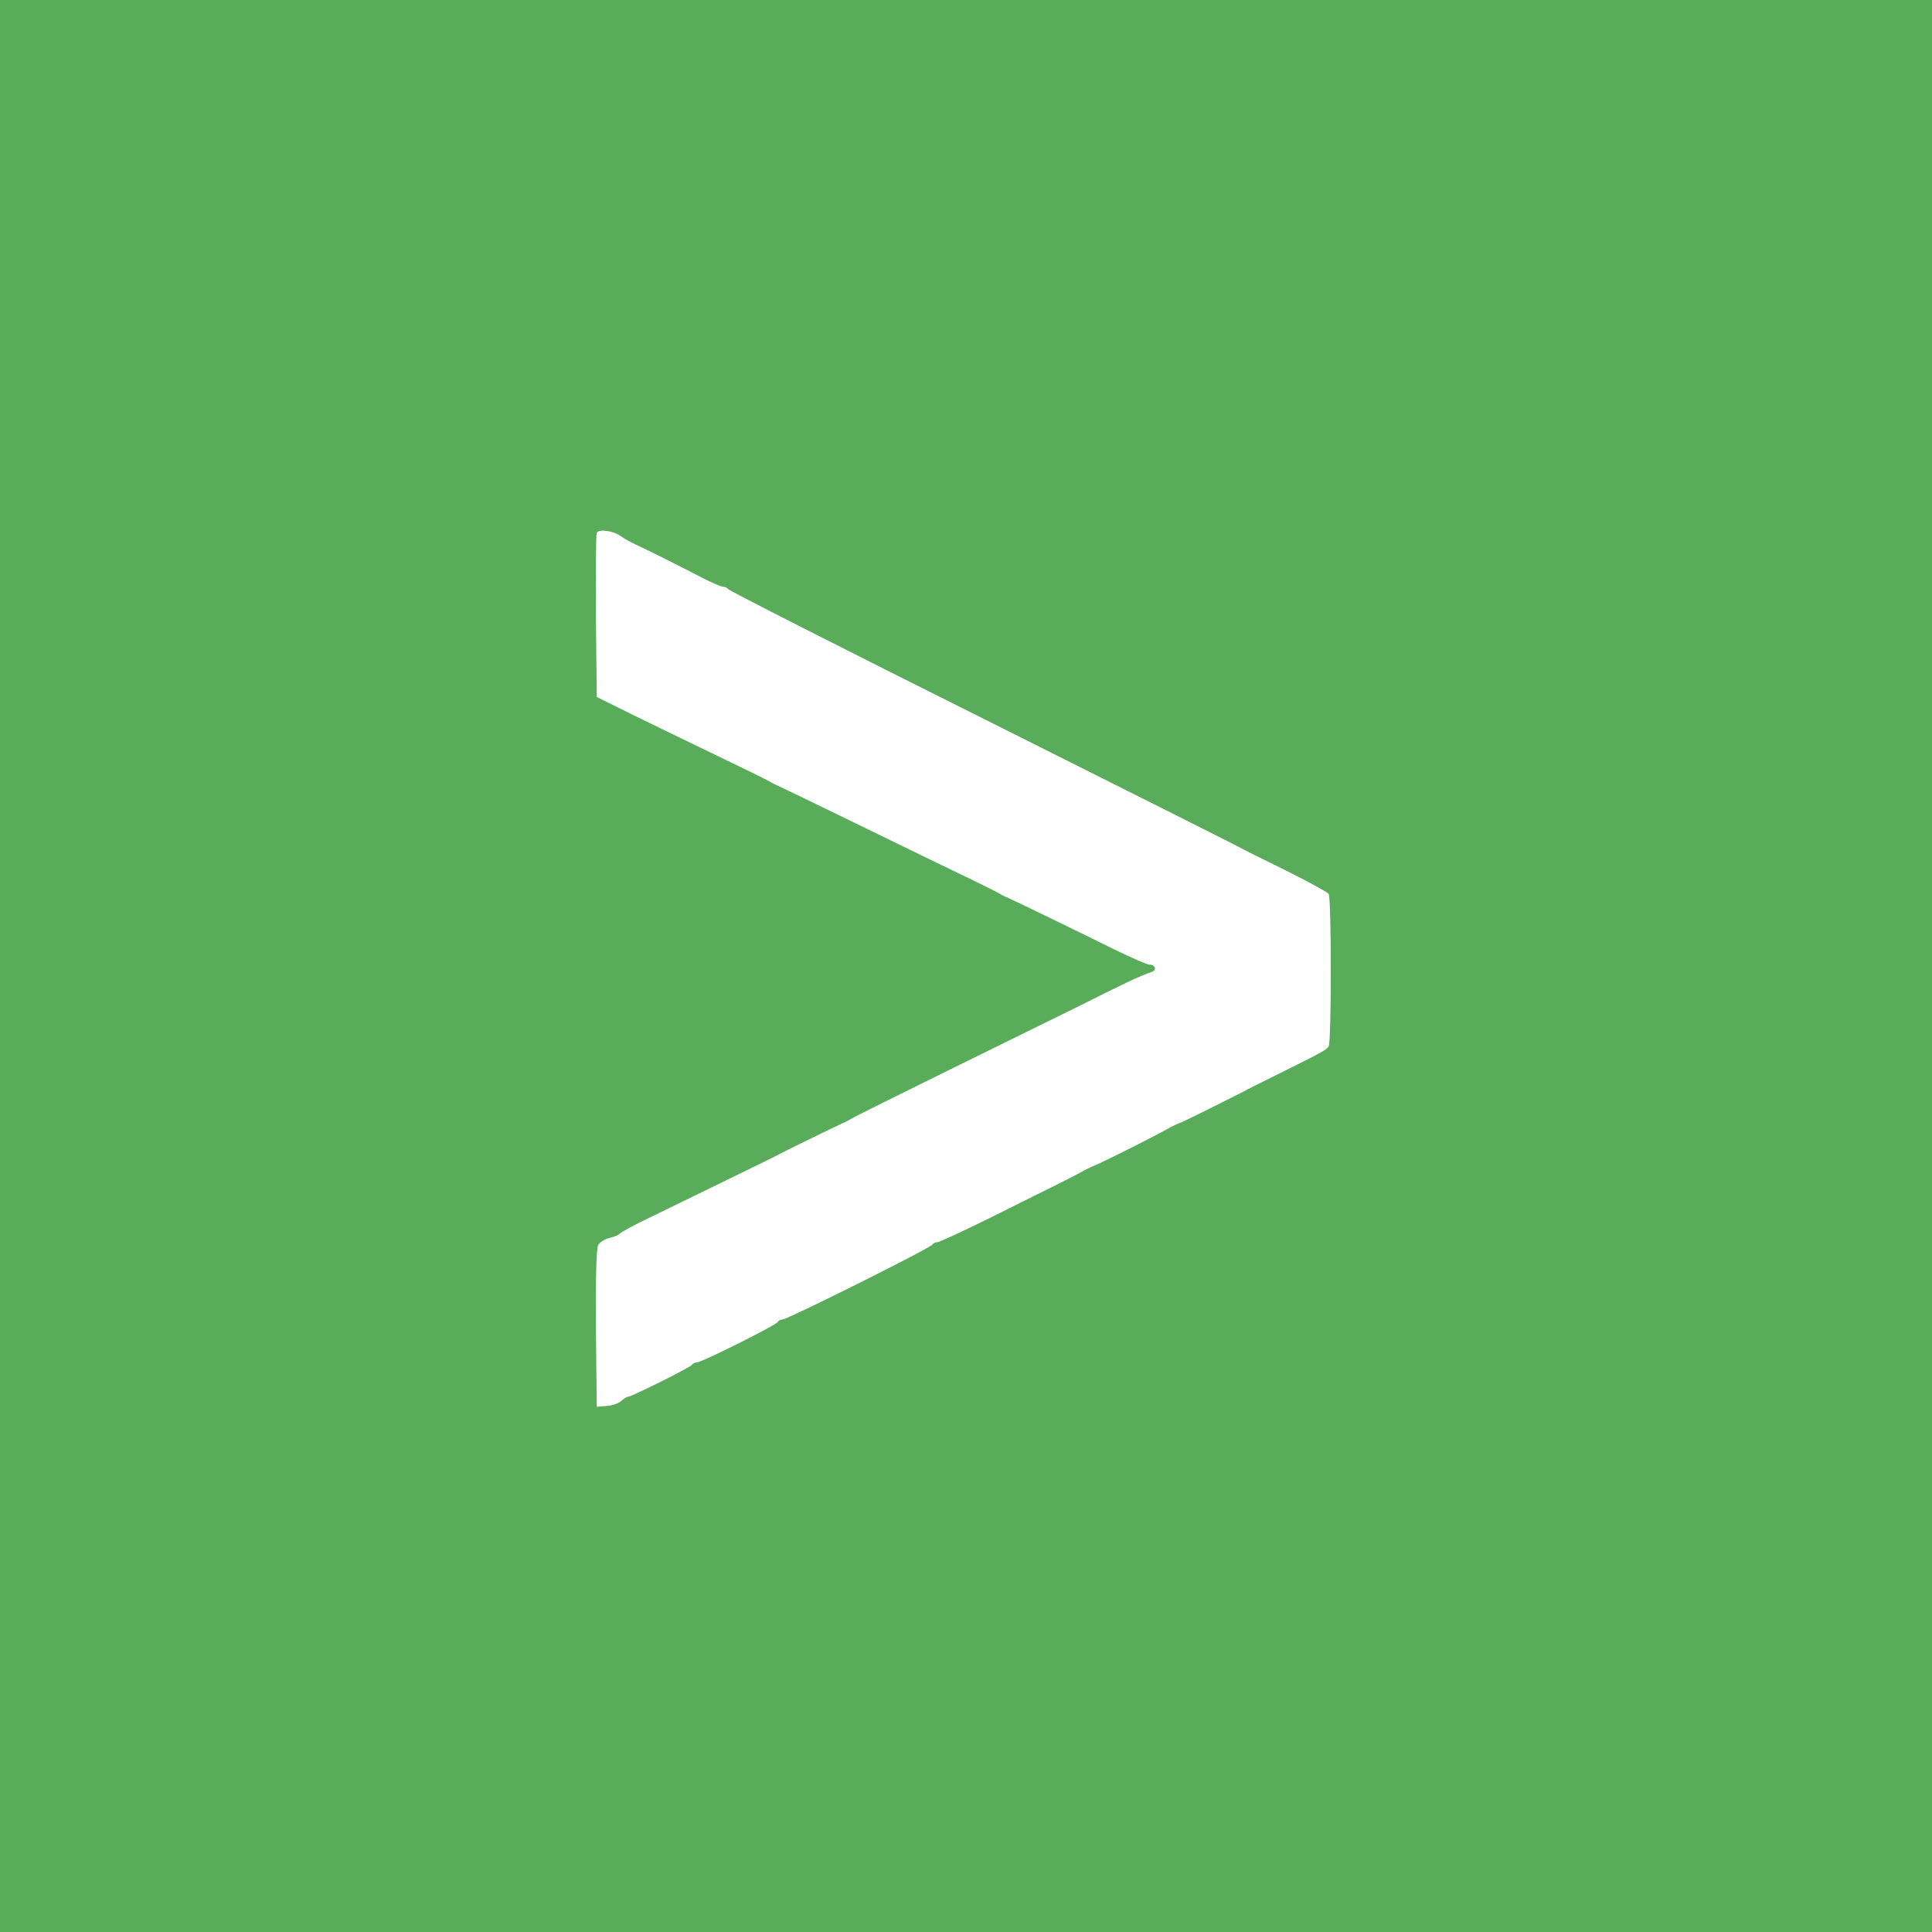<?xml version="1.0" standalone="no"?>
<!DOCTYPE svg PUBLIC "-//W3C//DTD SVG 20010904//EN"
 "http://www.w3.org/TR/2001/REC-SVG-20010904/DTD/svg10.dtd">
<svg version="1.0" xmlns="http://www.w3.org/2000/svg"
 width="675pt" height="675pt" viewBox="0 0 675 675"
 preserveAspectRatio="xMidYMid meet">
<g transform="translate(0,675) scale(0.1,-0.1)"
fill="#58ac5a" stroke="none">
<path d="M0 3375 l0 -3375 3375 0 3375 0 0 3375 0 3375 -3375 0 -3375 0 0
-3375z m2170 1501 c8 -6 31 -19 50 -28 35 -16 136 -66 240 -120 30 -15 60 -28
67 -28 6 0 13 -3 15 -7 2 -5 401 -208 888 -451 487 -244 892 -447 900 -452 8
-5 80 -41 160 -80 80 -40 148 -77 152 -83 10 -16 10 -519 0 -533 -8 -12 -18
-18 -169 -93 -59 -29 -117 -58 -127 -64 -75 -38 -195 -98 -216 -107 -14 -5
-32 -14 -40 -18 -48 -28 -220 -114 -261 -132 -13 -5 -31 -14 -39 -18 -21 -12
-56 -30 -98 -51 -20 -10 -120 -59 -221 -110 -101 -50 -189 -91 -196 -91 -7 0
-15 -4 -17 -8 -4 -11 -507 -262 -524 -262 -7 0 -14 -4 -16 -8 -4 -11 -267
-142 -283 -142 -7 0 -15 -4 -17 -8 -3 -8 -212 -112 -224 -112 -4 0 -15 -7 -24
-15 -9 -8 -31 -16 -50 -17 l-35 -3 -3 273 c-1 169 1 280 8 292 5 10 23 21 40
25 16 4 32 10 35 15 3 4 53 32 113 60 203 99 417 203 432 211 21 12 212 105
230 113 8 3 22 10 30 15 8 6 182 92 385 192 204 100 390 192 415 204 167 84
212 105 253 119 20 6 14 26 -8 26 -8 0 -62 24 -122 53 -127 63 -352 172 -373
181 -8 3 -22 10 -30 15 -8 5 -80 41 -160 79 -80 39 -244 118 -364 177 -121 59
-229 111 -240 116 -12 5 -28 13 -36 18 -8 5 -91 46 -185 91 -93 45 -226 109
-295 143 l-125 62 -3 280 c-1 154 0 286 3 293 6 15 59 8 85 -12z"/>
</g>
</svg>
